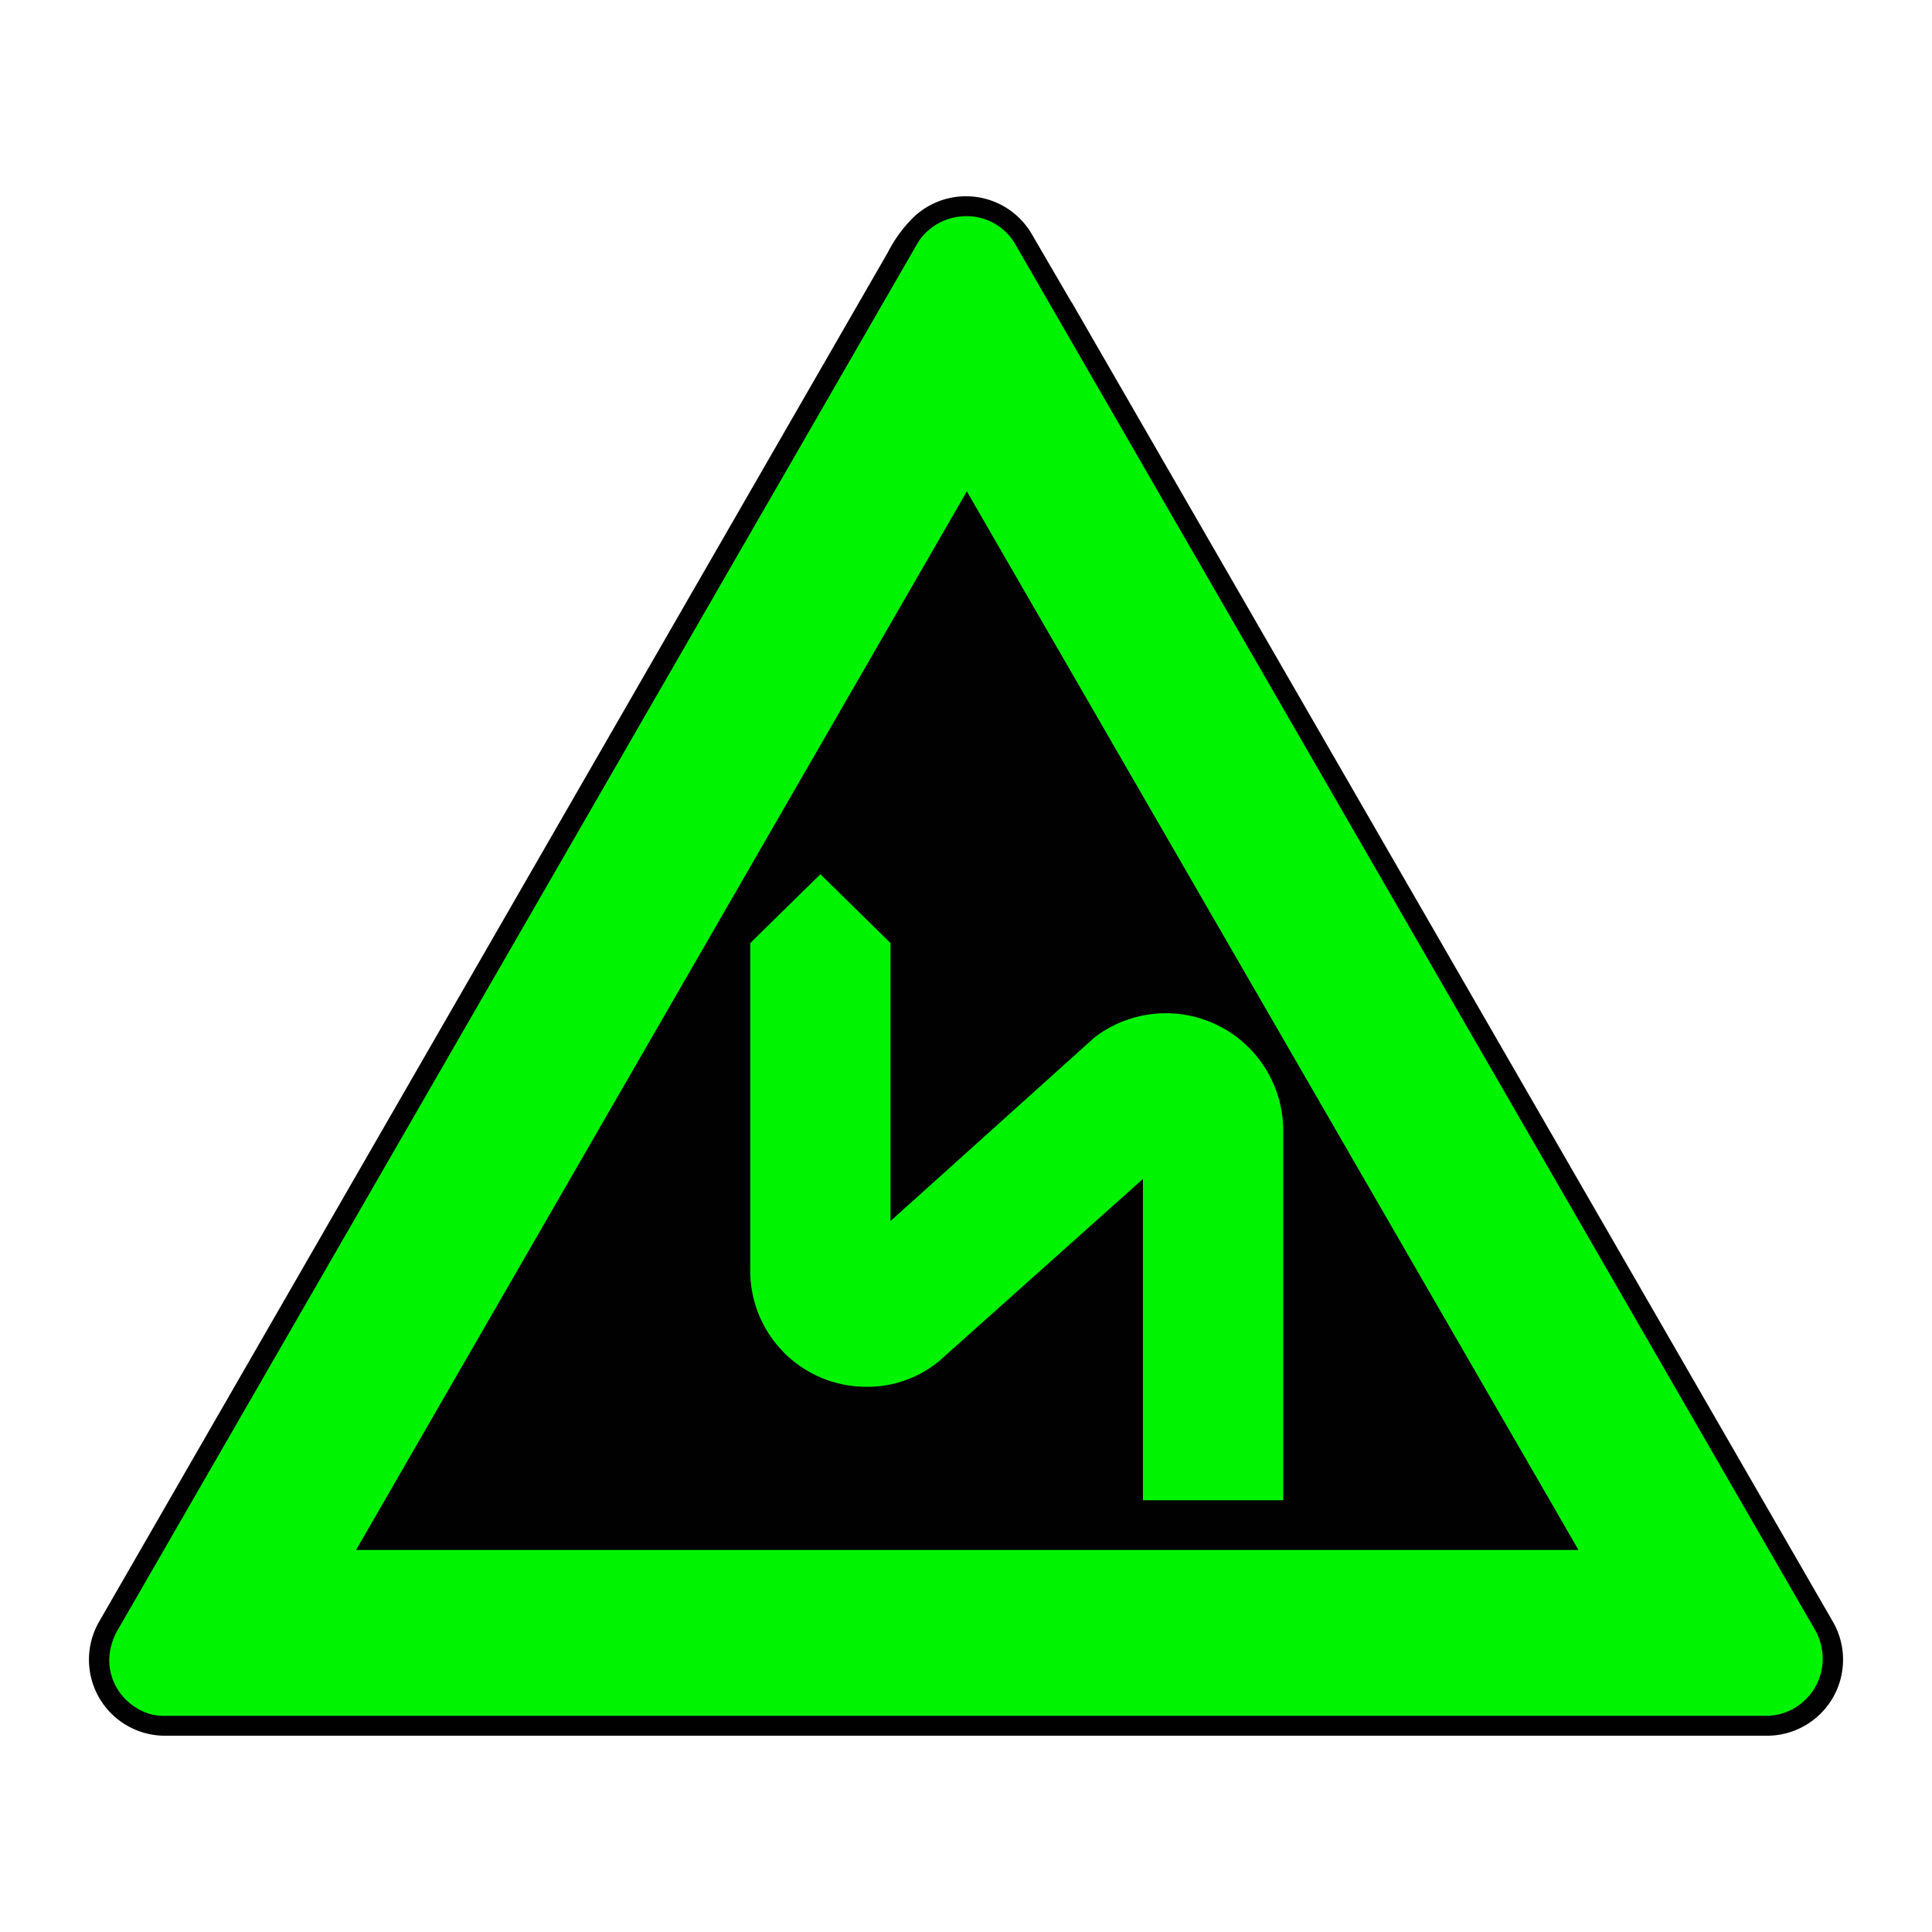 <svg xmlns="http://www.w3.org/2000/svg" viewBox="0 0 44 44"><title>s_curve_first_left_hkg Kopie</title><g id="Ebene_54" data-name="Ebene 54"><path id="Hintergrund" d="M22,4.47a1.732,1.732,0,0,1,1.503.87l.9,1.544h.004L41.704,36.866l.009.017a1.732,1.732,0,0,1-1.479,2.647H3.758a1.732,1.732,0,0,1-1.503-2.593l.003-.006L20.22,5.748a3.137,3.137,0,0,1,.555-.771,1.727,1.727,0,0,1,1.225-.507Z" fill="#010101"/><path id="Rahmen" d="M21.906,4.928a1.298,1.298,0,0,0-.757.314,1.179,1.179,0,0,0-.238.273l-.006.009L20.9,5.532,2.658,37.162a1.439,1.439,0,0,0-.17.643,1.272,1.272,0,0,0,.614,1.087,1.139,1.139,0,0,0,.648.185H40.215a1.275,1.275,0,0,0,.833-.305,1.298,1.298,0,0,0,.463-.994,1.352,1.352,0,0,0-.151-.617L23.108,5.537a1.277,1.277,0,0,0-1.108-.614C21.969,4.923,21.937,4.925,21.906,4.928ZM40.214,39.077h0Zm-4.265-3.777H8.109L22.019,11.191Z" fill="#00f300"/><path id="path15-1" d="M26.03,26.85,21.384,31.002a2.568,2.568,0,0,1-1.655.581,2.64,2.64,0,0,1-2.642-2.671V21.478l1.597-1.568,1.597,1.568v6.33l4.646-4.181A2.672,2.672,0,0,1,29.224,25.717v8.45H26.03V26.85Z" fill="#00f300"/></g></svg>